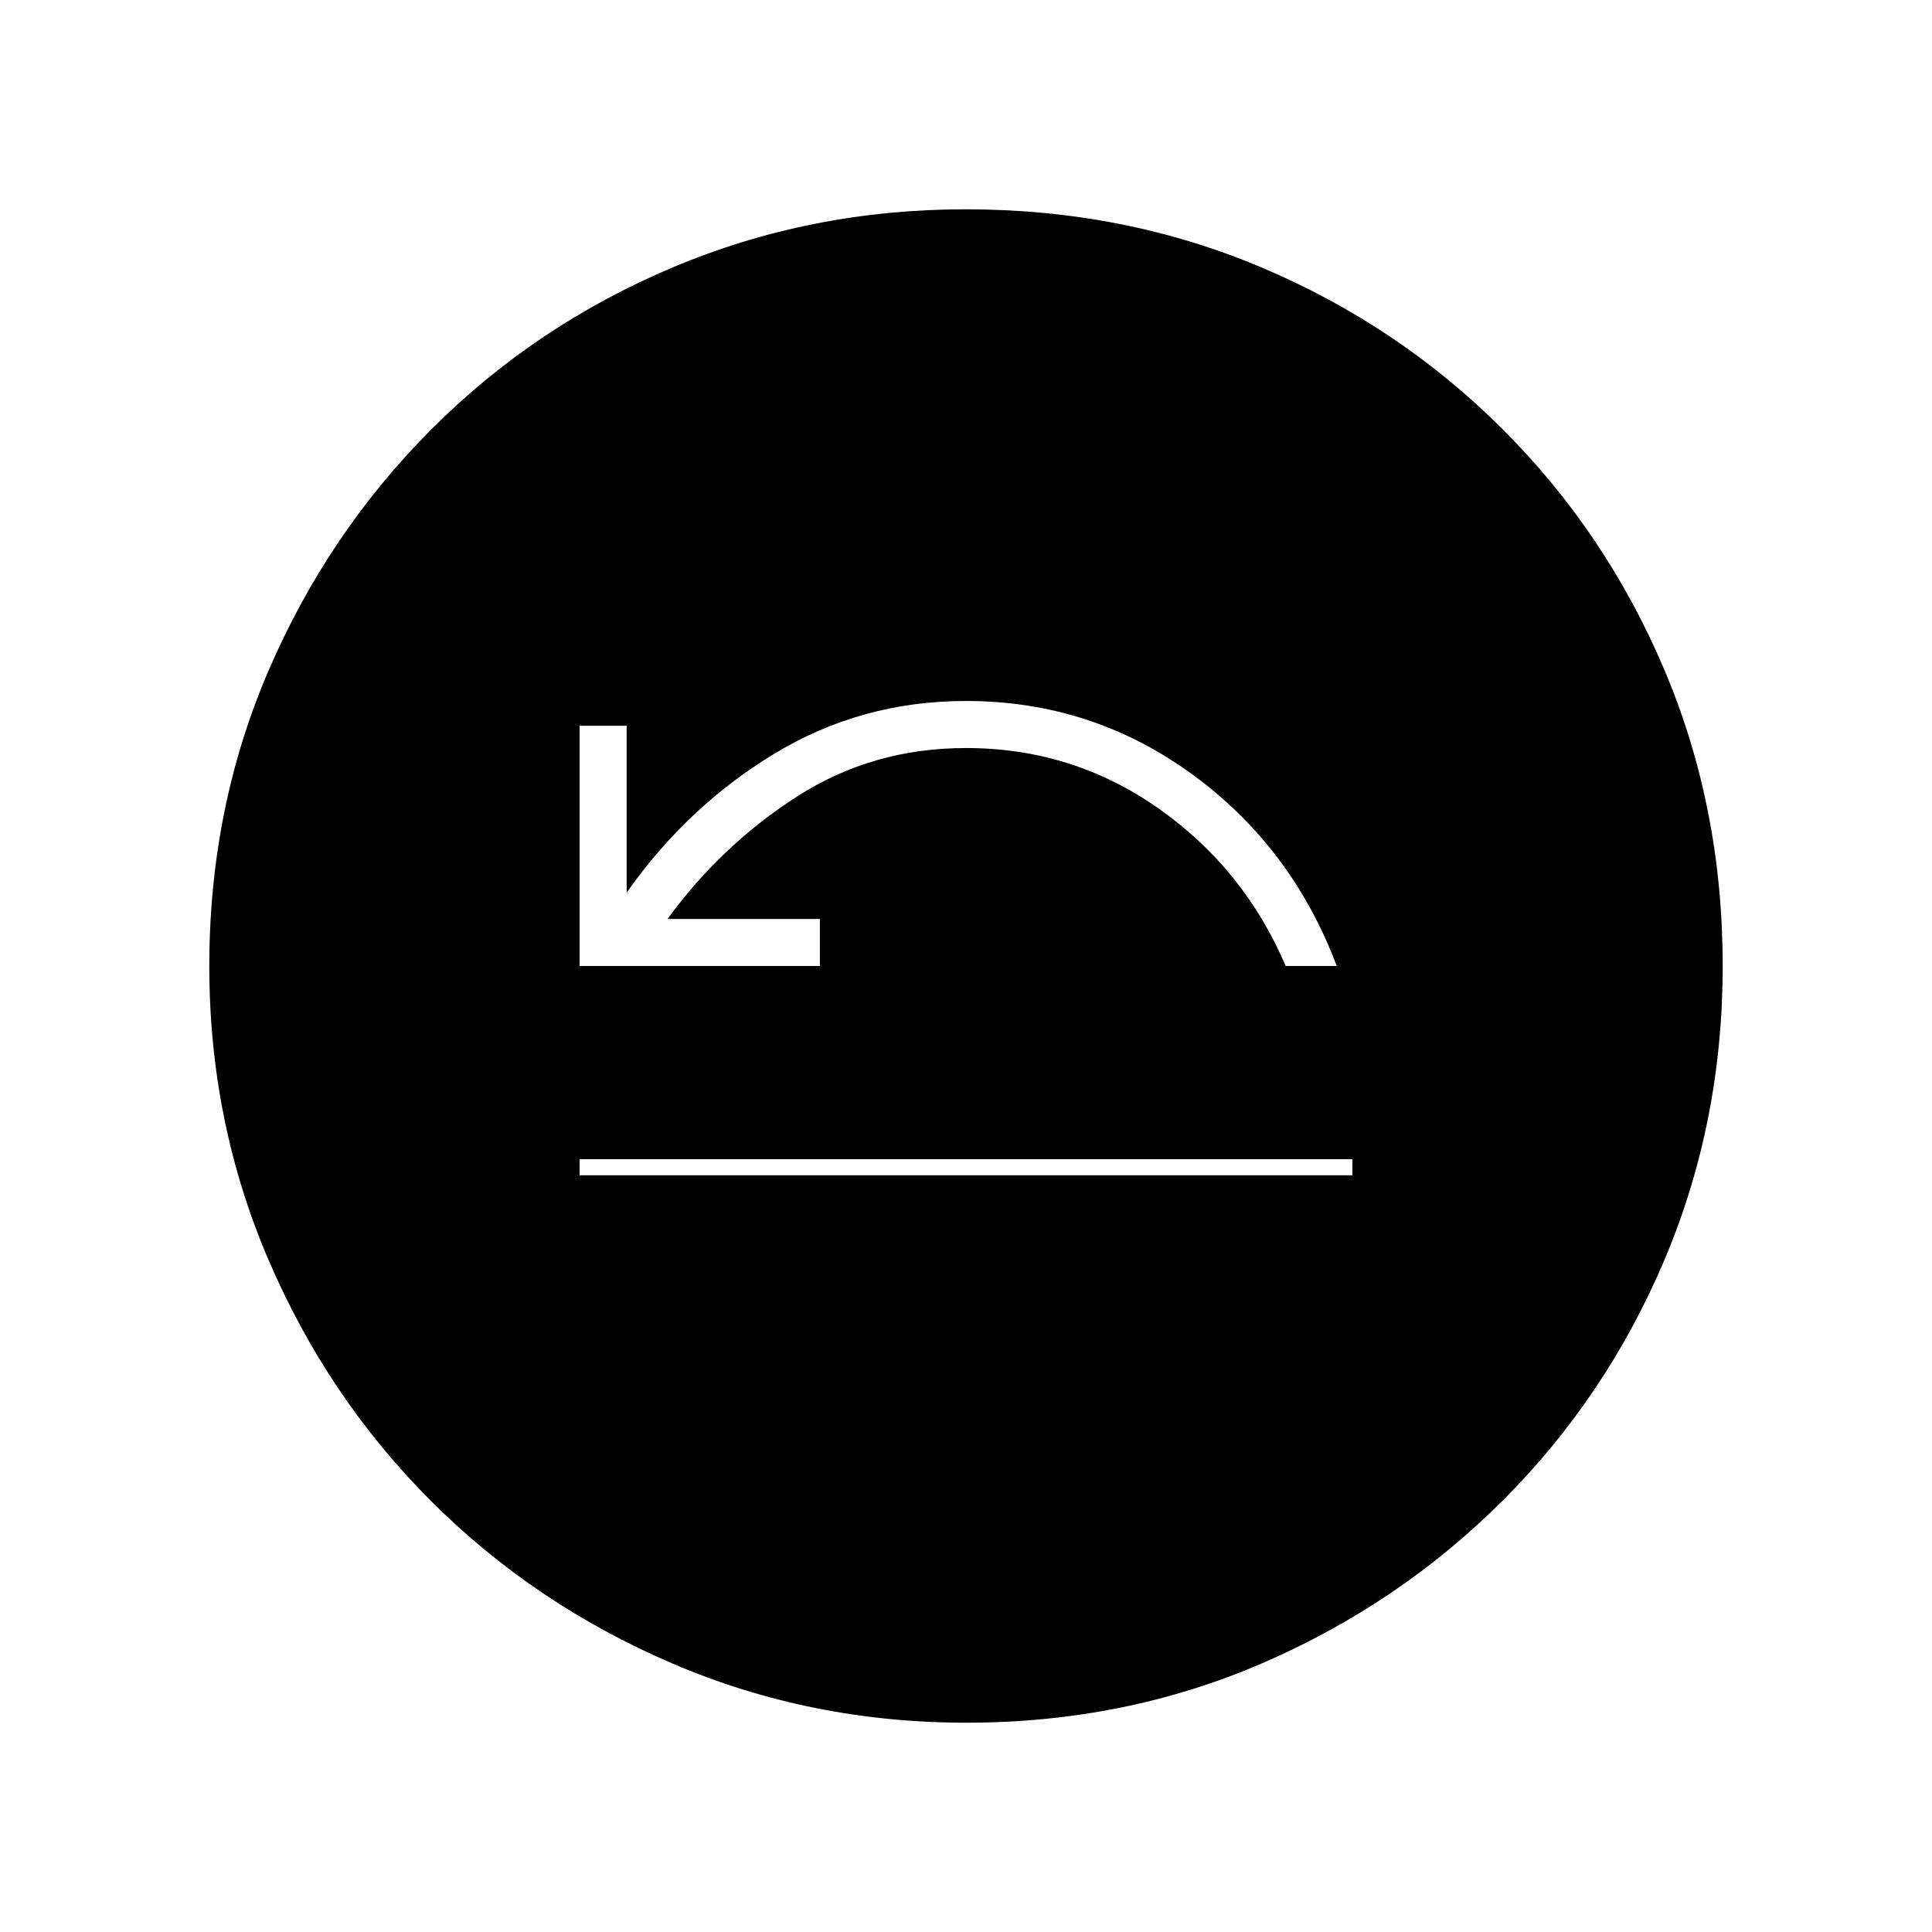 <svg xmlns="http://www.w3.org/2000/svg" height="20" viewBox="0 -960 960 960" width="20"><path d="M288-376h384v-8H288v8Zm0-104h119.38v-23.38h-75.69q26.93-36.85 64.43-60.89 37.5-24.04 83.88-24.04 52.92 0 95.58 29.96 42.65 29.97 63.27 78.35h25.38q-22.38-59.38-72.23-95.54-49.85-36.15-112-36.15-52 0-95.27 26.23-43.27 26.23-73.35 69v-82.92H288V-480Zm192.13 376q-77.31 0-145.89-29.36-68.57-29.36-120.02-80.76-51.45-51.4-80.83-119.92Q104-402.55 104-479.87q0-78.56 29.42-146.87 29.42-68.3 80.92-119.91 51.5-51.62 119.92-80.48Q402.67-856 479.87-856q78.55 0 146.85 28.84 68.29 28.84 119.92 80.42 51.63 51.58 80.49 119.84Q856-558.64 856-480.05q0 77.59-28.84 145.83-28.84 68.23-80.41 119.78-51.57 51.55-119.81 81Q558.7-104 480.13-104Z"/></svg>